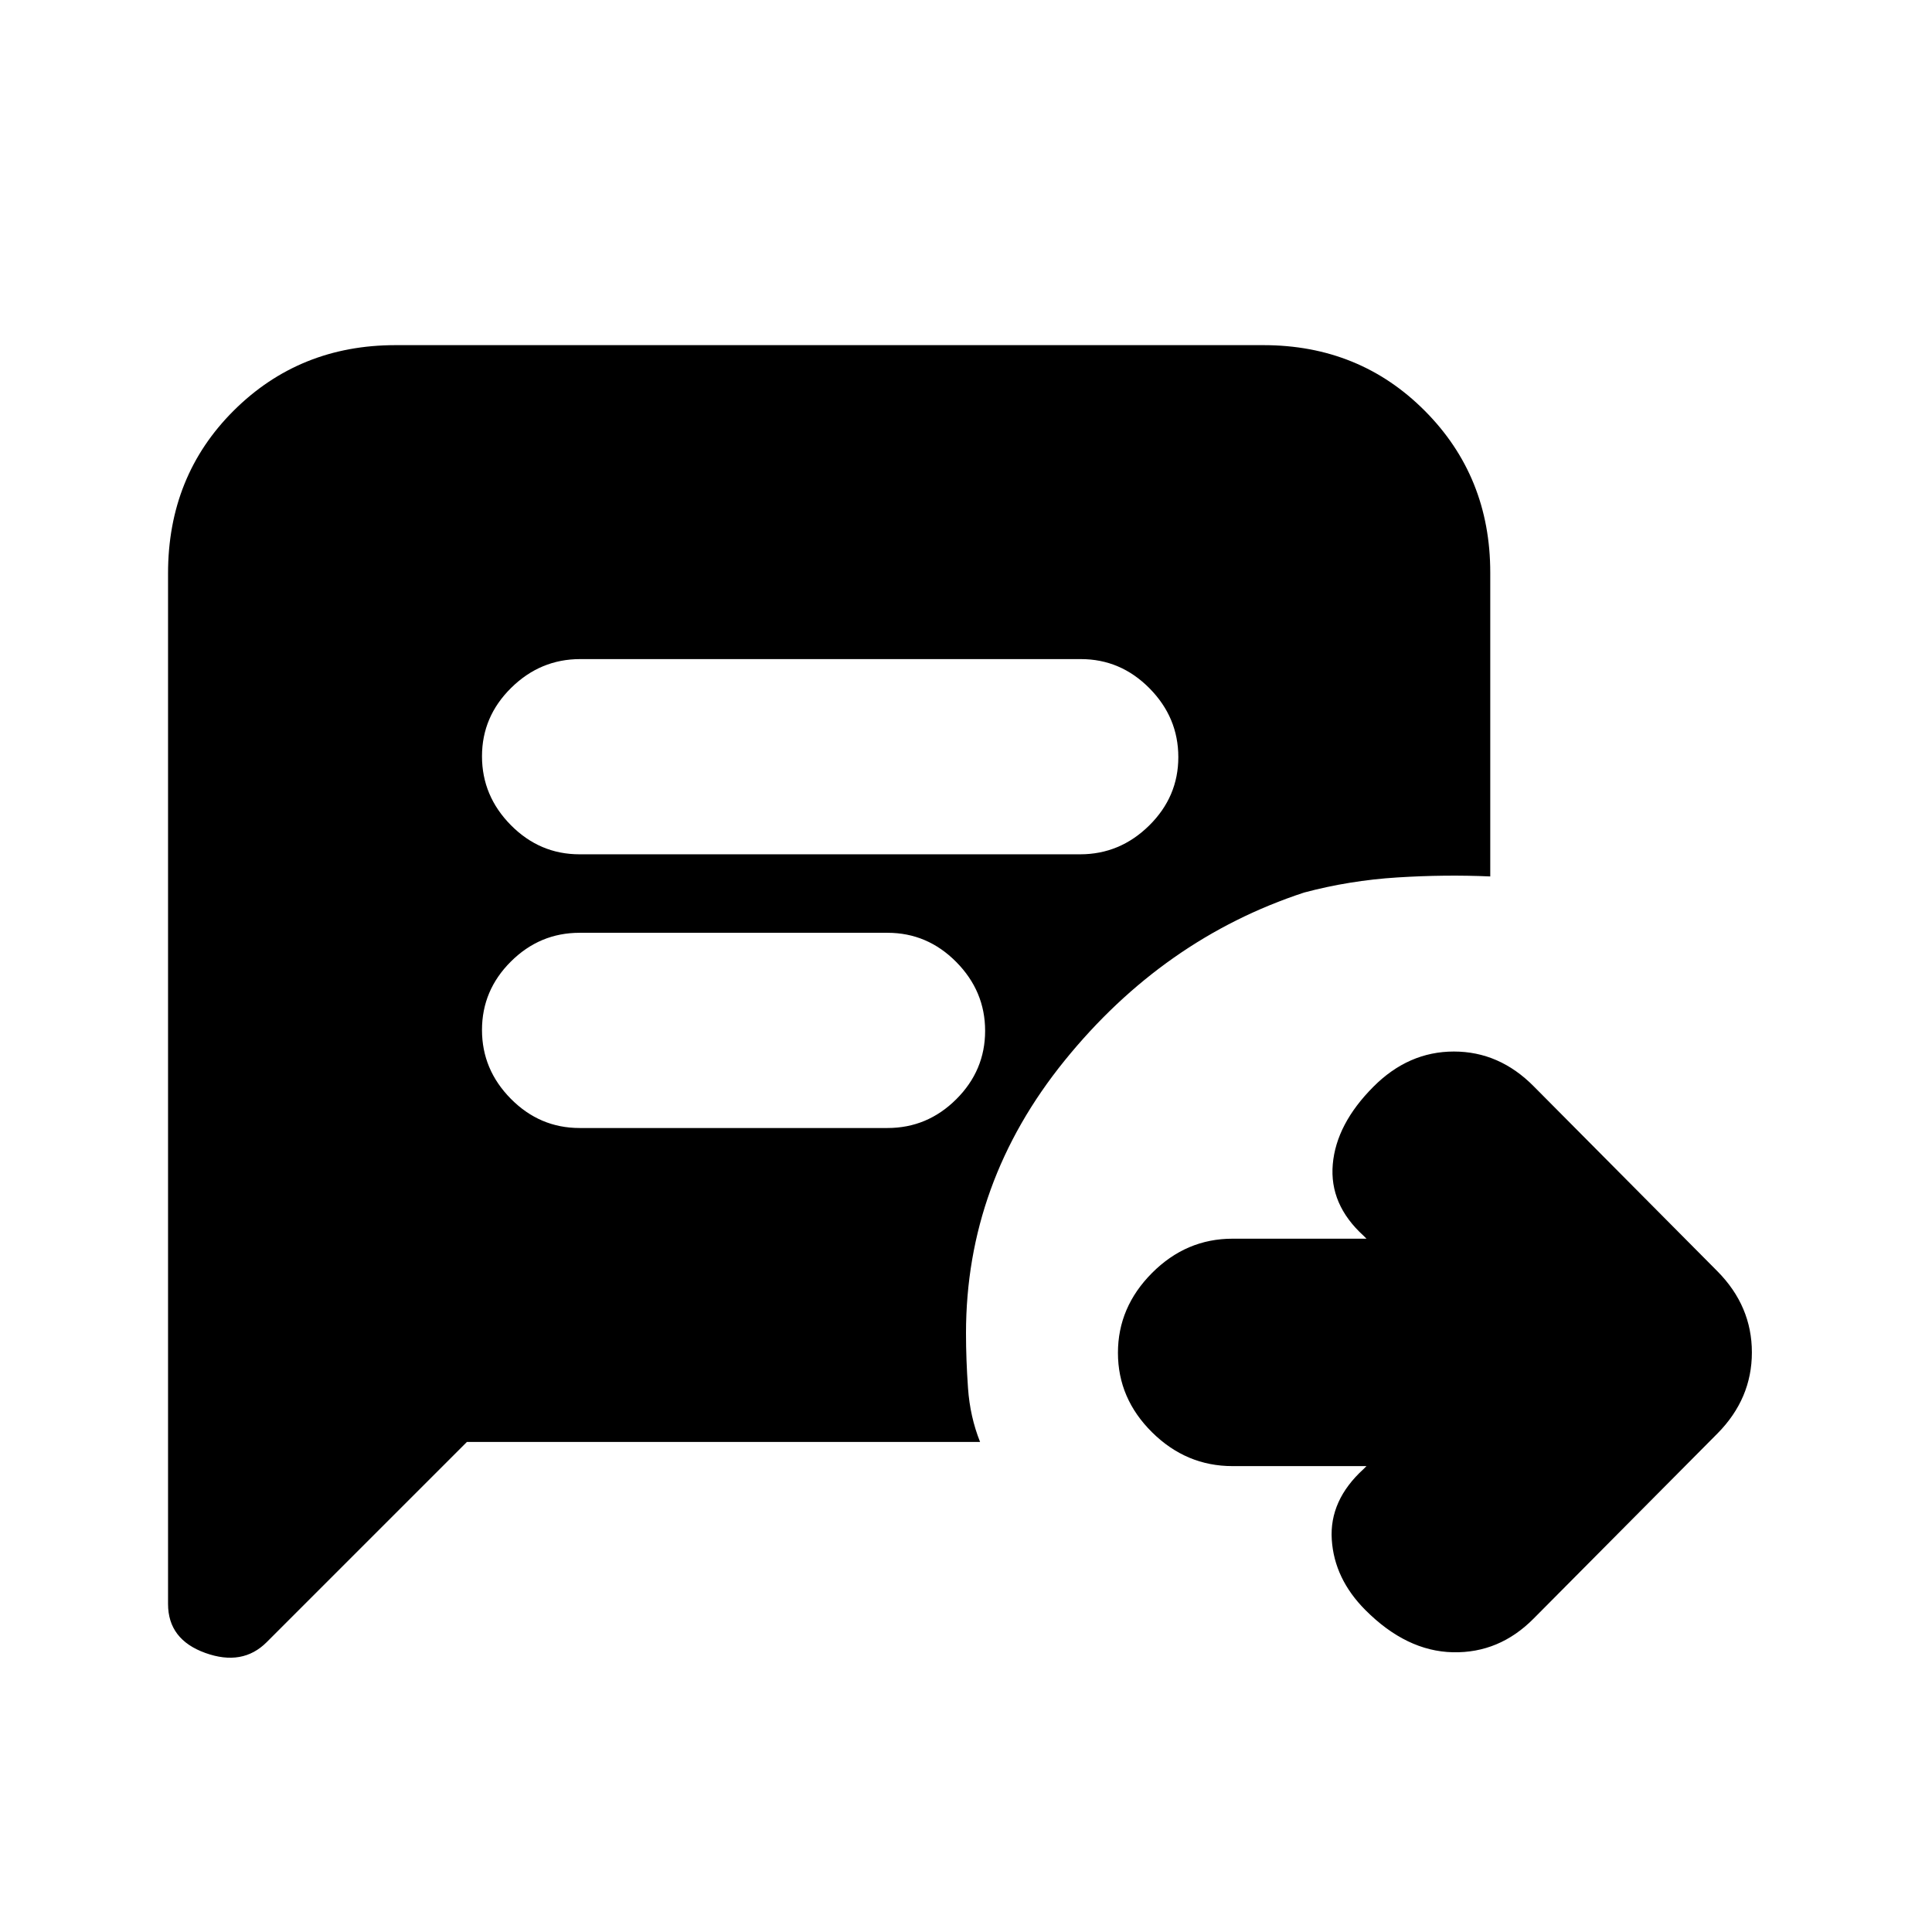<svg xmlns="http://www.w3.org/2000/svg" height="20" viewBox="0 96 960 960" width="20"><path d="M679 824.5h-66.593q-22.973 0-39.94-16.789-16.967-16.79-16.967-39.5 0-22.711 16.967-39.711t39.94-17H679l-1.5-1.5q-17-15.5-15.25-35.5t20.179-38.5q17.428-17.5 40-17.5 22.571 0 39.665 17.281l91.312 91.938Q870.5 745 870.5 768t-17.094 40.281l-91.312 91.938Q745 917.5 721.929 917q-23.072-.5-43.5-21Q663 880.5 661.75 861q-1.25-19.5 15.75-35l1.5-1.5Zm-391.04-304h248.757q19.783 0 34.283-14.289 14.5-14.29 14.5-34 0-19.711-14.338-34.211-14.339-14.5-34.122-14.5H288.283q-19.783 0-34.283 14.289-14.5 14.29-14.5 34 0 19.711 14.338 34.211 14.339 14.5 34.122 14.5Zm.04 136h153q19.8 0 34.15-14.289 14.35-14.29 14.35-34 0-19.711-14.35-34.211T441 559.5H288q-19.8 0-34.15 14.289-14.35 14.29-14.35 34 0 19.711 14.35 34.211T288 656.5Zm-56 156L132.5 912q-12 12-30.5 5.333Q83.5 910.667 83.5 893V380.905q0-48.405 32.662-80.905t80.378-32.5h431.243q47.717 0 80.217 32.65t32.5 80.35v151q-22.5-1-46.25.5T648 539.5q-70 23-119 83.5t-49 135.455q0 13.045 1 27.295 1 14.25 6 26.75H232Z"/></svg>